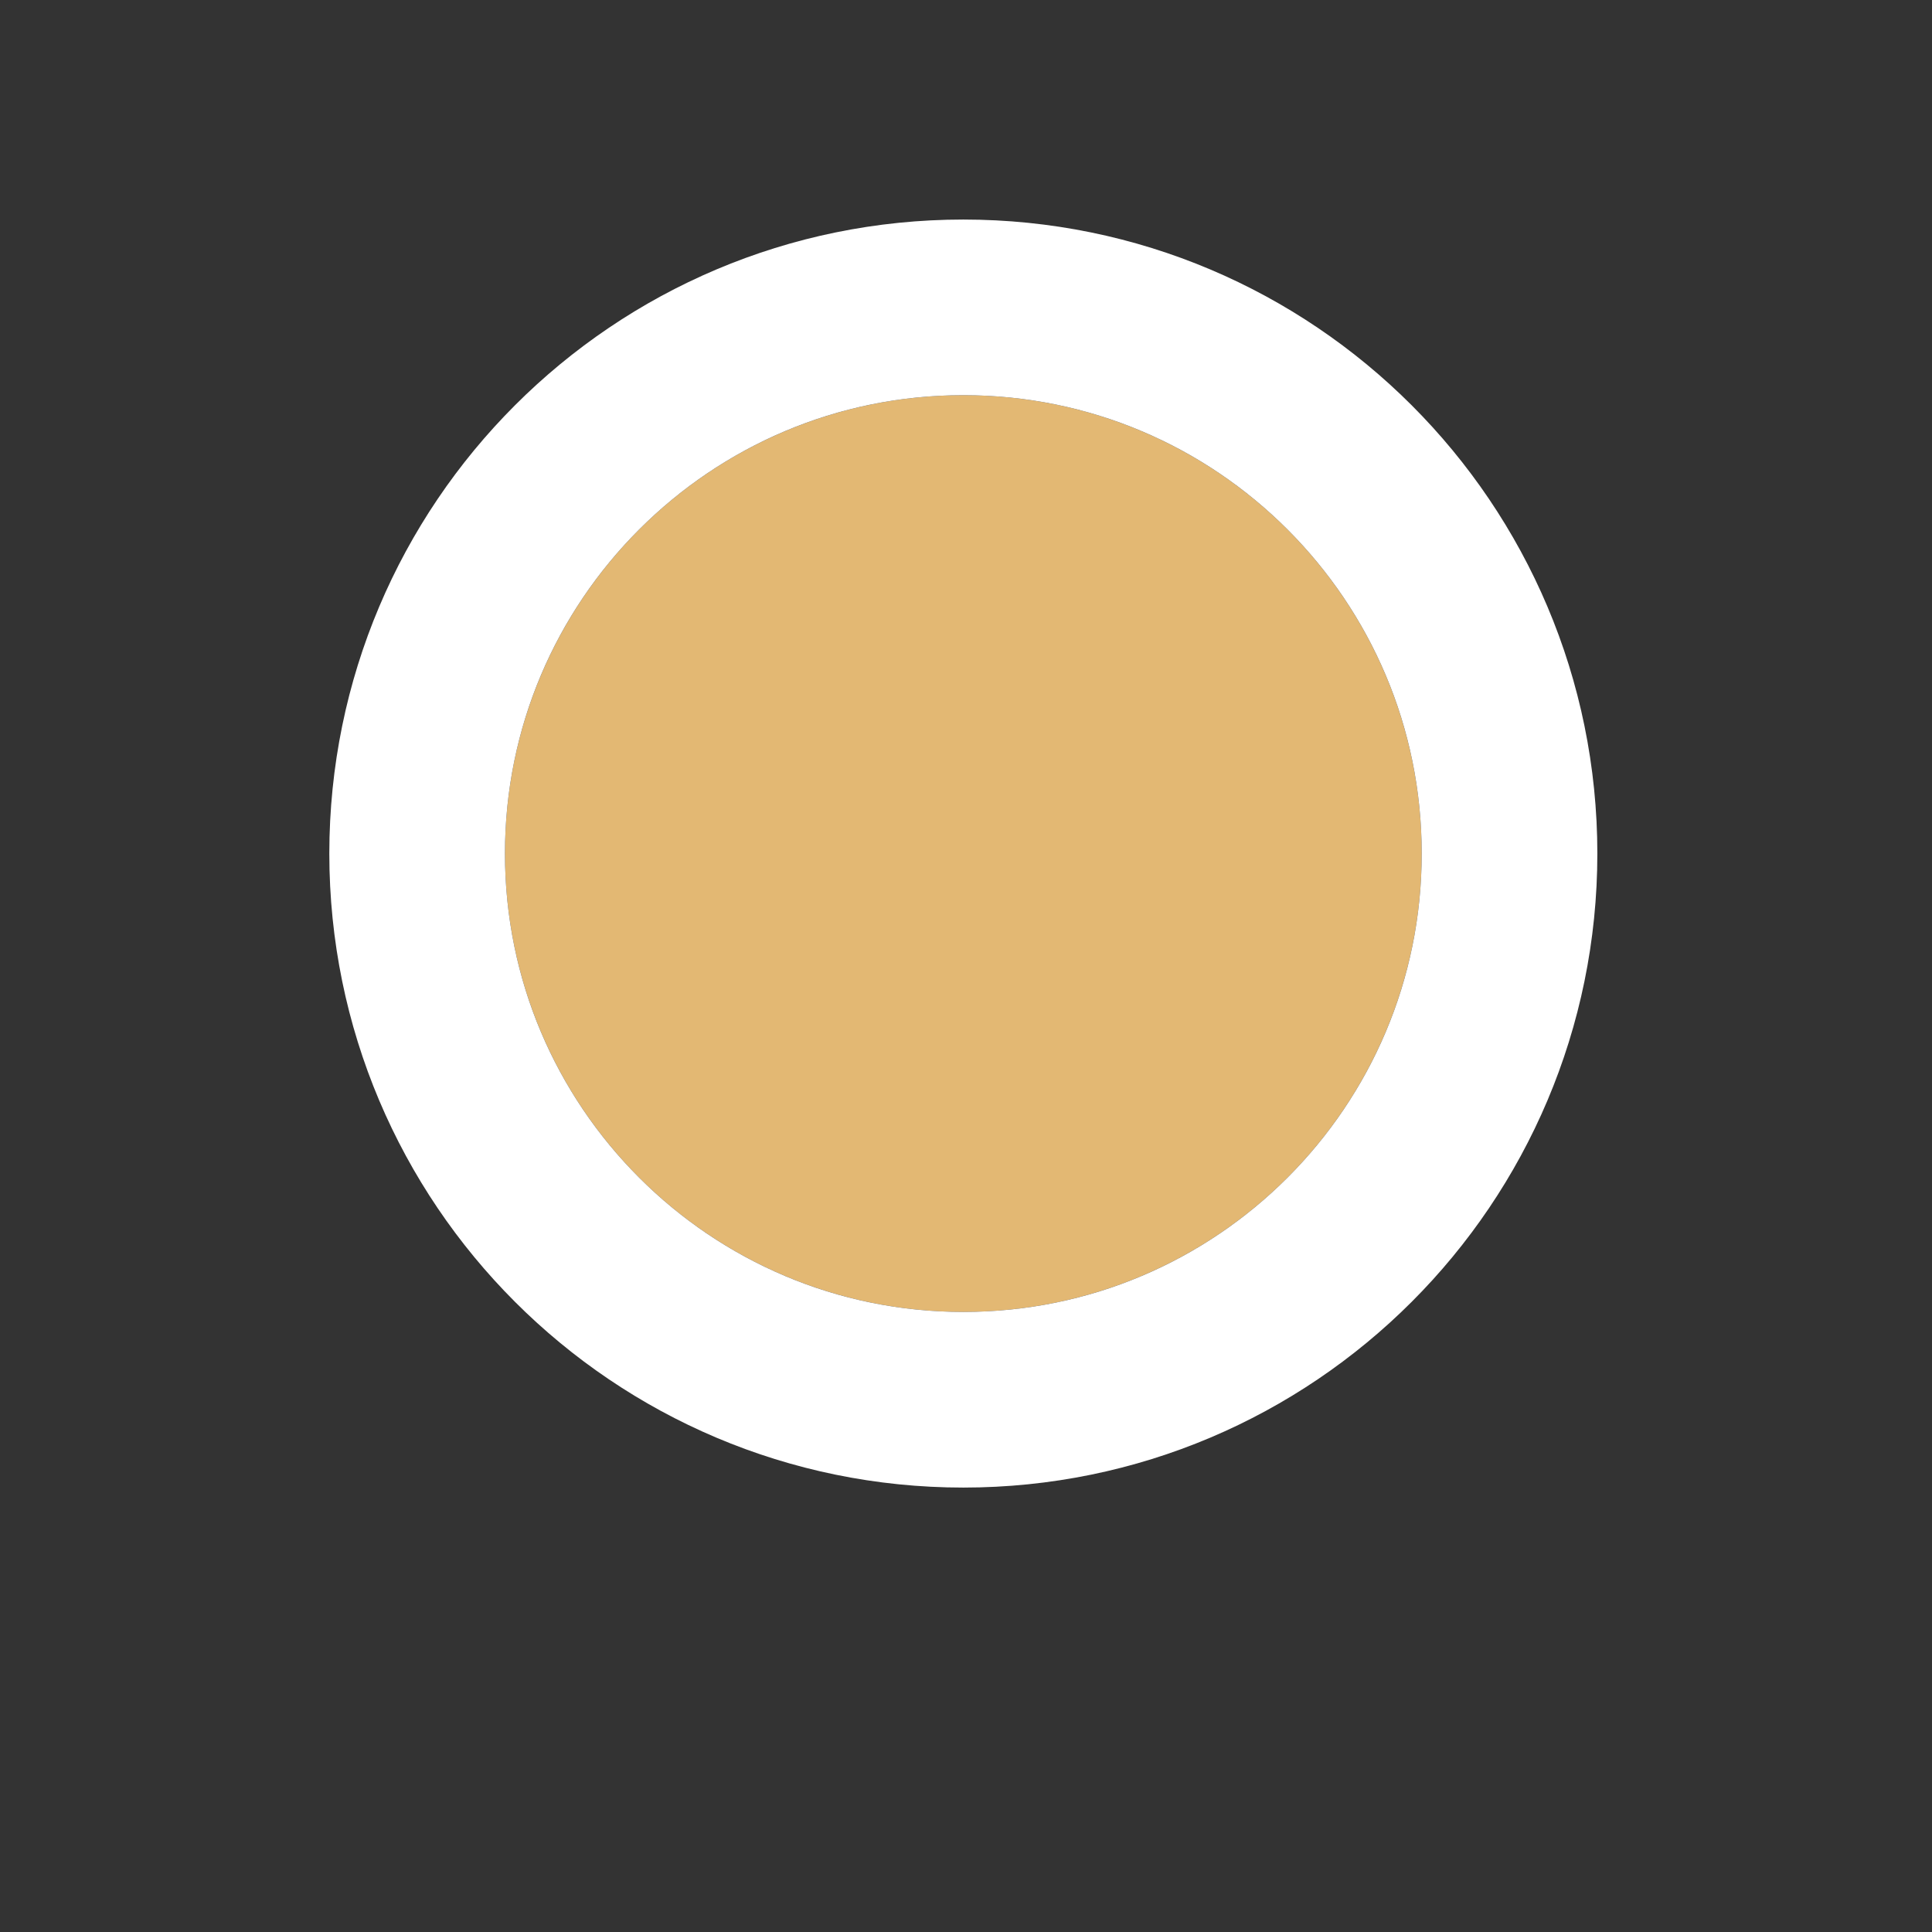 <?xml version="1.0" standalone="no"?>
<!DOCTYPE svg PUBLIC "-//W3C//DTD SVG 1.0//EN" "http://www.w3.org/TR/2001/REC-SVG-20010904/DTD/svg10.dtd">
<svg xmlns="http://www.w3.org/2000/svg" xmlns:xlink="http://www.w3.org/1999/xlink" id="body_1" width="88" height="88">

<rect width="100%" height="100%" fill="#333333" stroke="none"/>

<g transform="matrix(1 0 0 1 0 0)">
	<g>
        <path d="M23 38.879C 23 27.348 32.348 18 43.879 18L43.879 18L43.879 18C 55.409 18 64.757 27.348 64.757 38.879L64.757 38.879L64.757 38.879C 64.757 50.409 55.409 59.757 43.879 59.757L43.879 59.757L43.879 59.757C 32.348 59.757 23 50.409 23 38.879L23 38.879L23 38.879z" stroke="none" fill="#E3B873" fill-rule="nonzero" />
        <path d="M19 38.879C 19 25.138 30.138 14 43.879 14L43.879 14L43.879 14C 57.619 14 68.757 25.138 68.757 38.879L68.757 38.879L68.757 38.879C 68.757 52.619 57.619 63.757 43.879 63.757L43.879 63.757L43.879 63.757C 30.138 63.757 19 52.619 19 38.879L19 38.879L19 38.879z" stroke="#FFFFFF" stroke-width="8" fill="none" />
	</g>
</g>
</svg>